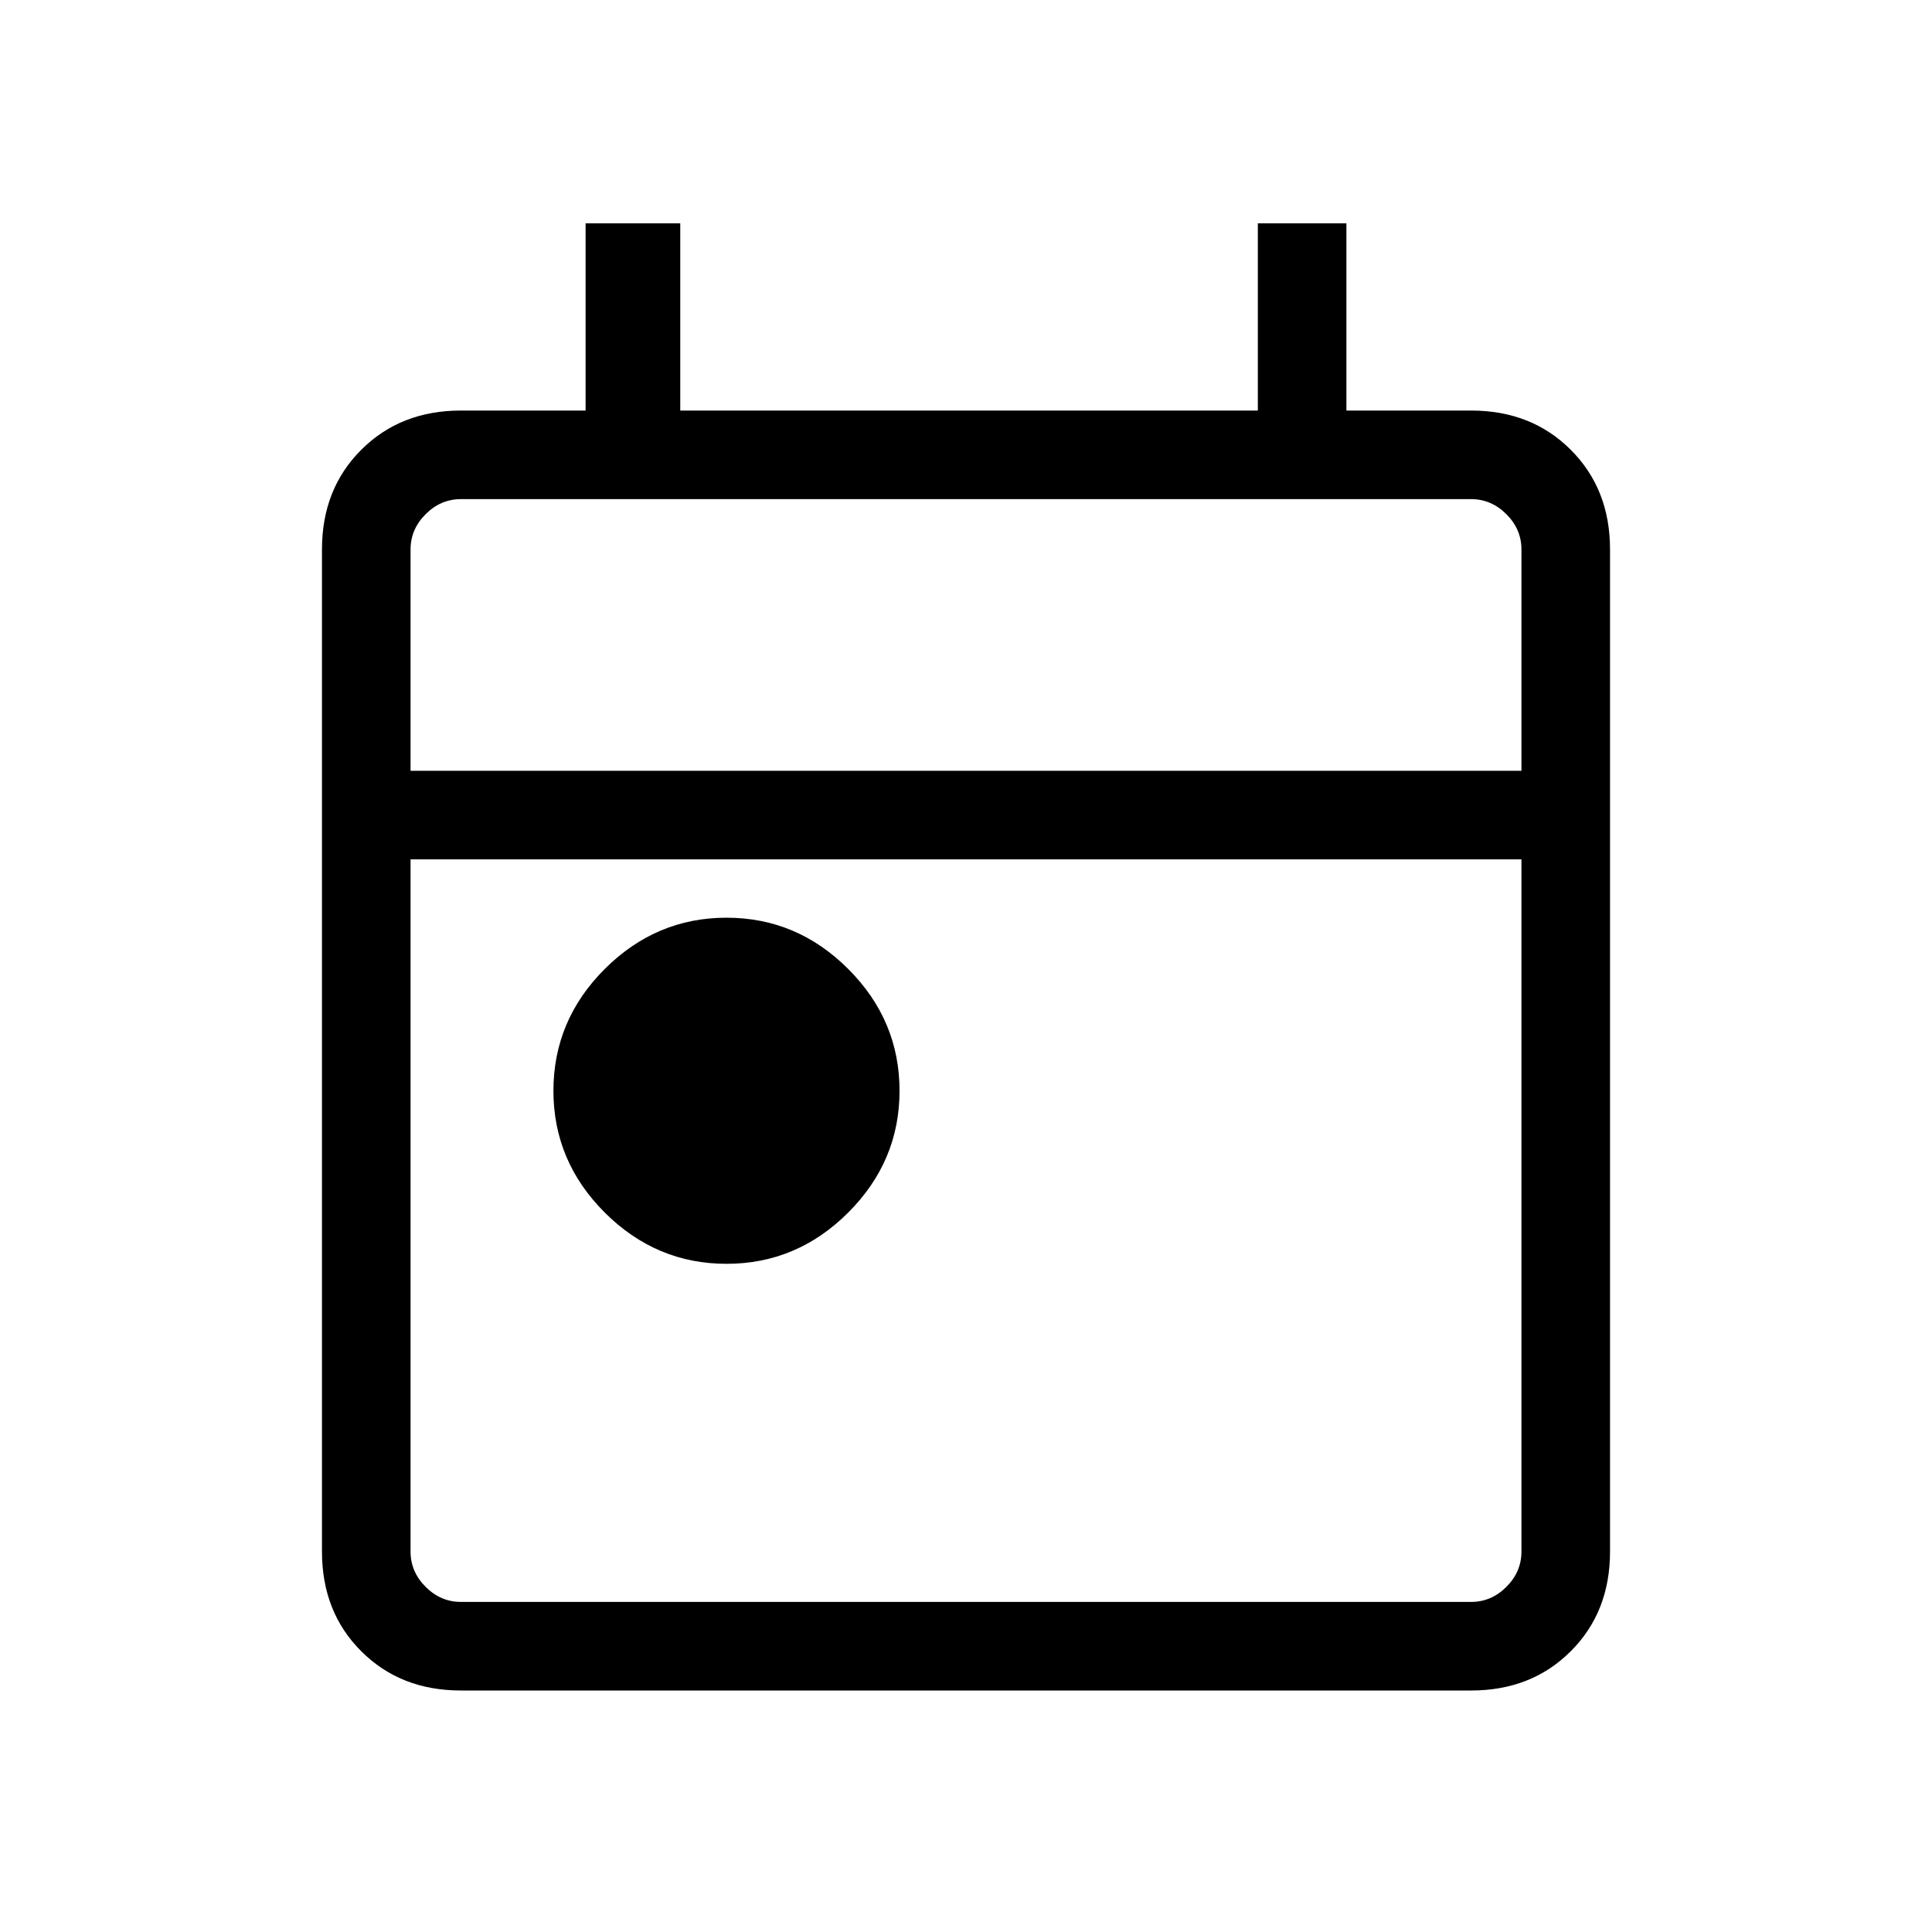 <svg xmlns="http://www.w3.org/2000/svg" height="20" width="20"><path d="M7.521 13.083Q6.792 13.083 6.26 12.552Q5.729 12.021 5.729 11.292Q5.729 10.562 6.26 10.031Q6.792 9.5 7.521 9.5Q8.25 9.5 8.781 10.031Q9.312 10.562 9.312 11.292Q9.312 12.021 8.781 12.552Q8.25 13.083 7.521 13.083ZM4.771 17.5Q4.146 17.5 3.74 17.094Q3.333 16.688 3.333 16.062V5.688Q3.333 5.062 3.74 4.656Q4.146 4.25 4.771 4.25H6.062V2.312H7.042V4.25H13.021V2.312H13.938V4.25H15.229Q15.854 4.25 16.26 4.656Q16.667 5.062 16.667 5.688V16.062Q16.667 16.688 16.26 17.094Q15.854 17.5 15.229 17.5ZM4.771 16.583H15.229Q15.438 16.583 15.594 16.427Q15.75 16.271 15.75 16.062V8.896H4.25V16.062Q4.25 16.271 4.406 16.427Q4.562 16.583 4.771 16.583ZM4.25 7.979H15.75V5.688Q15.75 5.479 15.594 5.323Q15.438 5.167 15.229 5.167H4.771Q4.562 5.167 4.406 5.323Q4.25 5.479 4.25 5.688ZM4.25 7.979V5.688Q4.25 5.458 4.25 5.313Q4.25 5.167 4.25 5.167Q4.25 5.167 4.25 5.313Q4.25 5.458 4.25 5.688V7.979Z"/></svg>